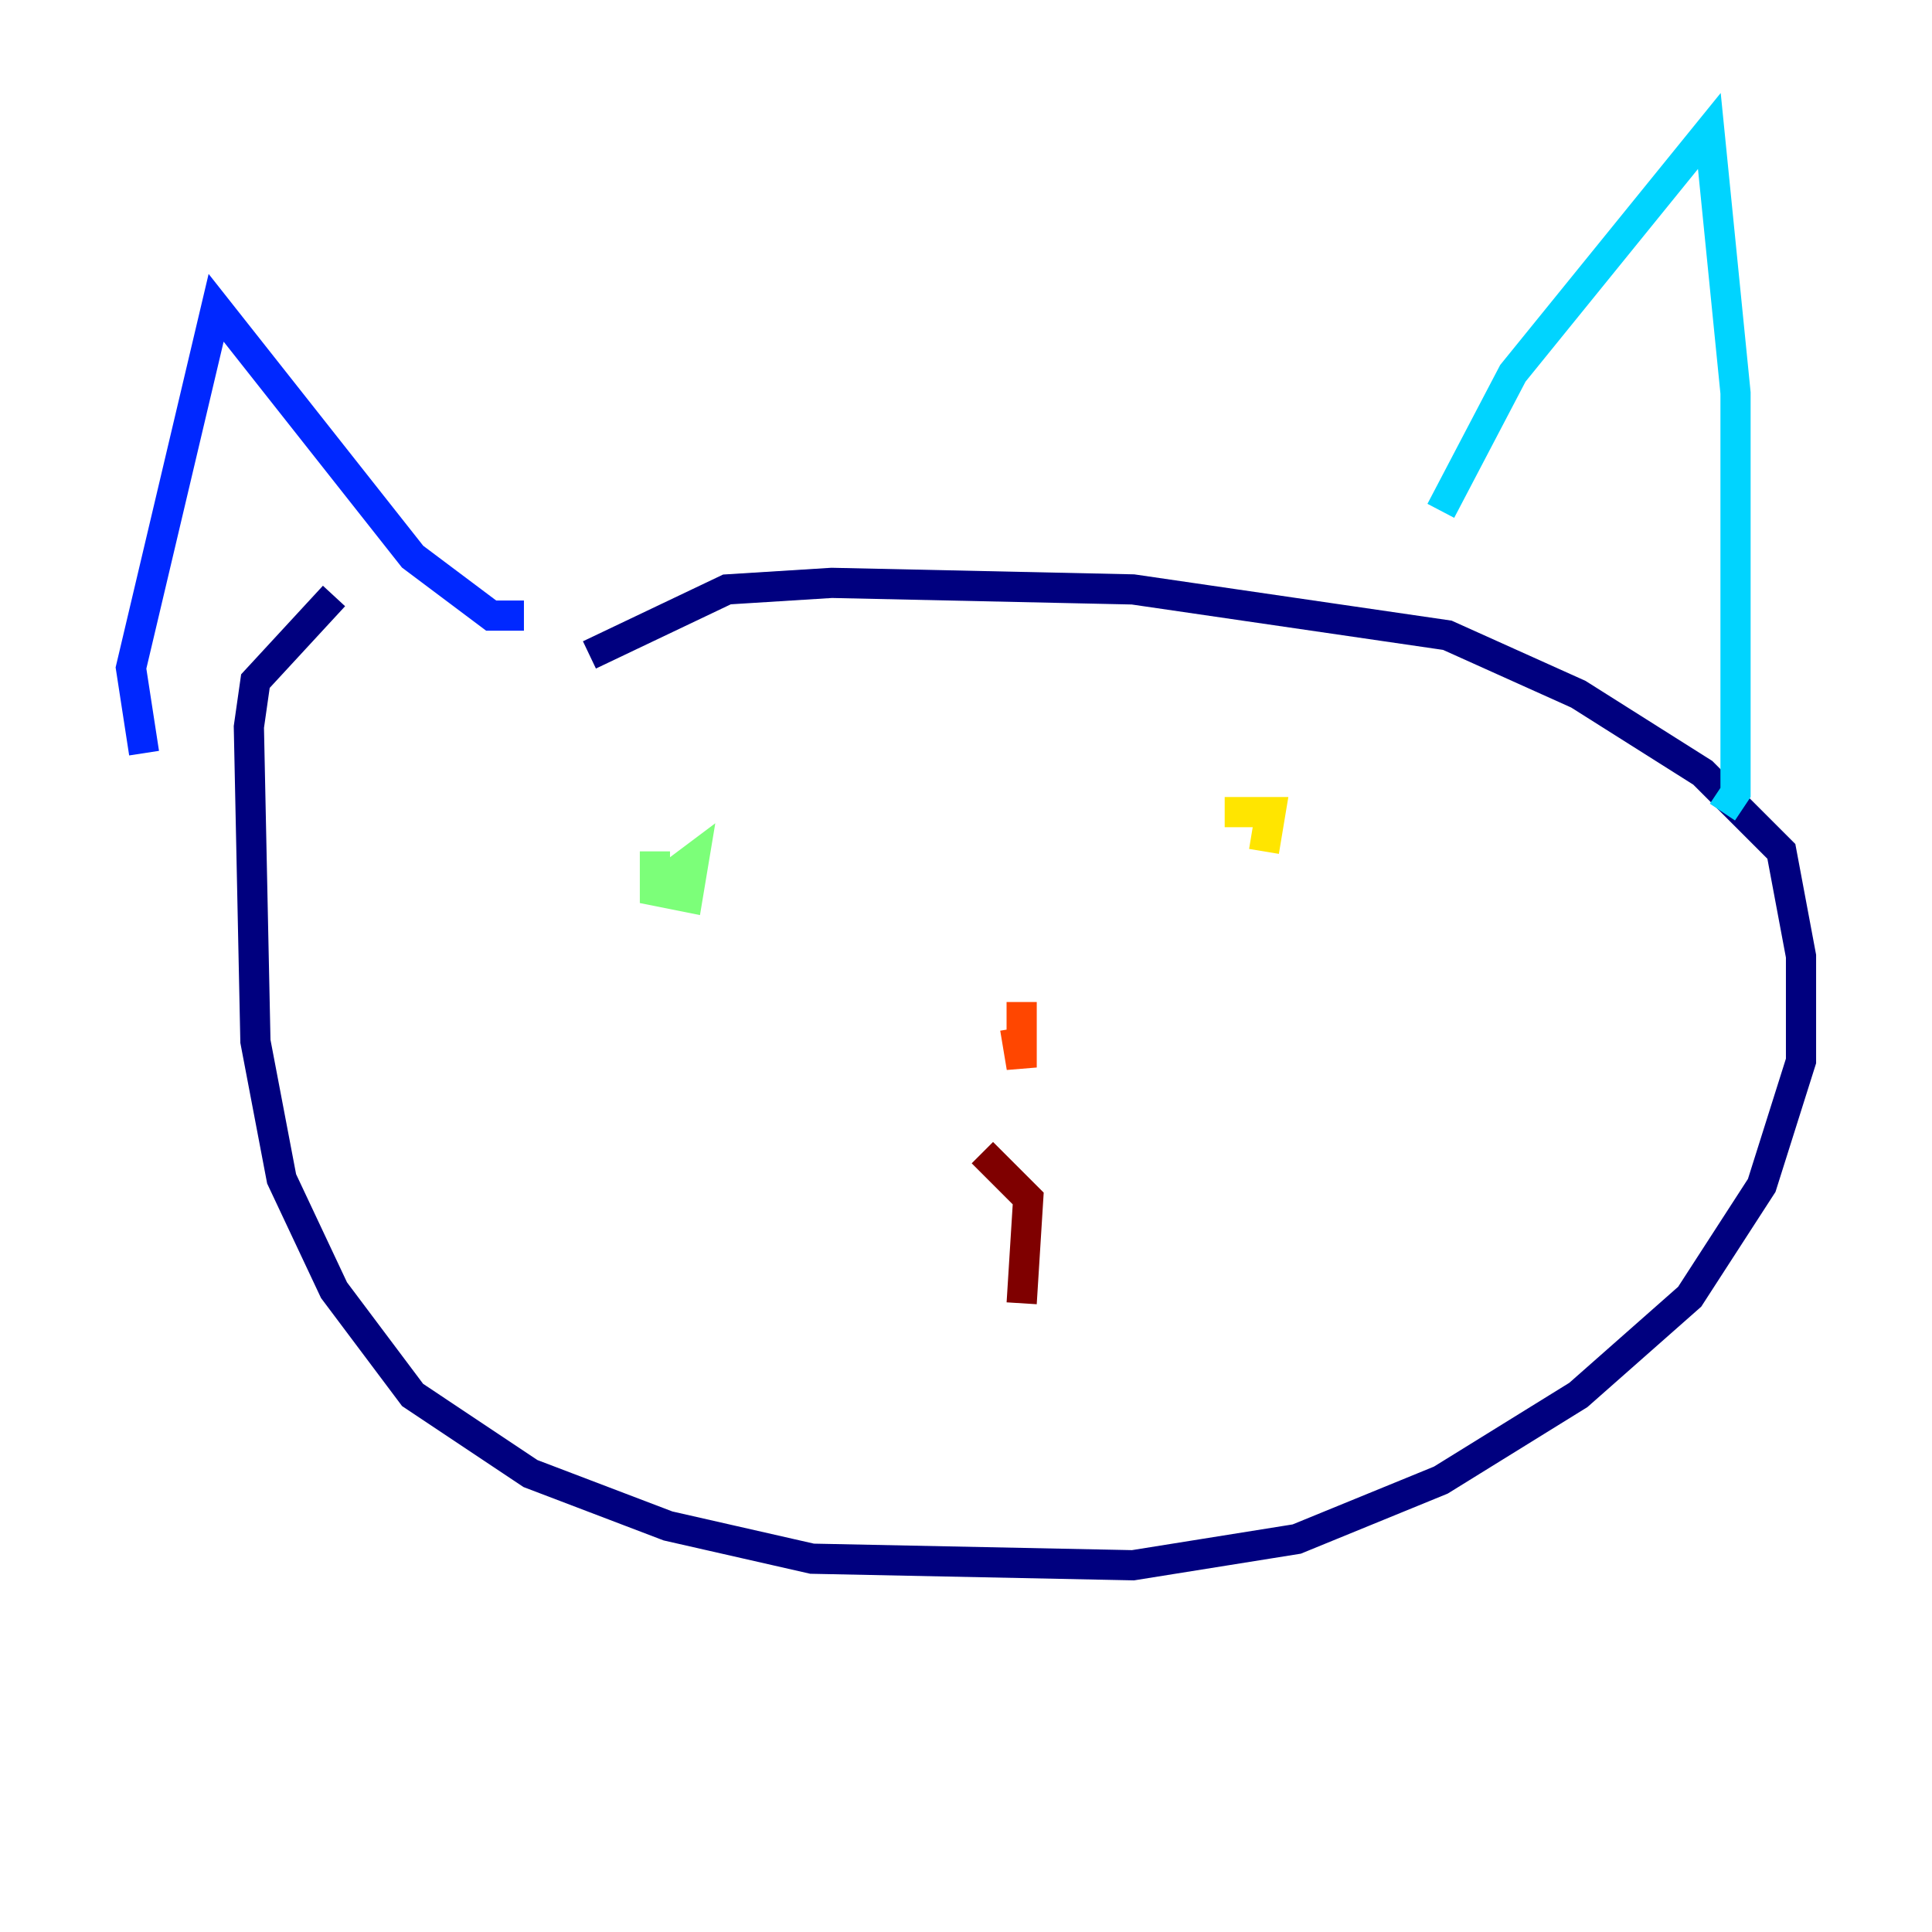 <?xml version="1.0" encoding="utf-8" ?>
<svg baseProfile="tiny" height="128" version="1.2" viewBox="0,0,128,128" width="128" xmlns="http://www.w3.org/2000/svg" xmlns:ev="http://www.w3.org/2001/xml-events" xmlns:xlink="http://www.w3.org/1999/xlink"><defs /><polyline fill="none" points="22.129,39.485 16.922,45.125 16.488,48.163 16.922,68.99 18.658,78.102 22.129,85.478 27.336,92.42 35.146,97.627 44.258,101.098 53.803,103.268 75.064,103.702 85.912,101.966 95.458,98.061 104.57,92.42 111.946,85.912 116.719,78.536 119.322,70.291 119.322,63.349 118.02,56.407 112.814,51.2 104.57,45.993 95.891,42.088 75.064,39.051 55.105,38.617 48.163,39.051 39.051,43.39" stroke="#00007f" stroke-width="2" /><polyline fill="none" points="9.546,49.898 8.678,44.258 14.319,20.393 27.336,36.881 32.542,40.786 34.712,40.786" stroke="#0028ff" stroke-width="2" /><polyline fill="none" points="95.458,33.844 100.231,24.732 113.248,8.678 114.983,26.034 114.983,52.502 114.115,53.803" stroke="#00d4ff" stroke-width="2" /><polyline fill="none" points="43.39,56.407 43.39,59.01 45.559,59.444 45.993,56.841 44.258,58.142" stroke="#7cff79" stroke-width="2" /><polyline fill="none" points="83.742,56.407 84.176,53.803 81.139,53.803" stroke="#ffe500" stroke-width="2" /><polyline fill="none" points="67.688,66.386 67.688,70.725 67.254,68.122" stroke="#ff4600" stroke-width="2" /><polyline fill="none" points="65.085,76.366 68.122,79.403 67.688,86.346" stroke="#7f0000" stroke-width="2" /></svg>